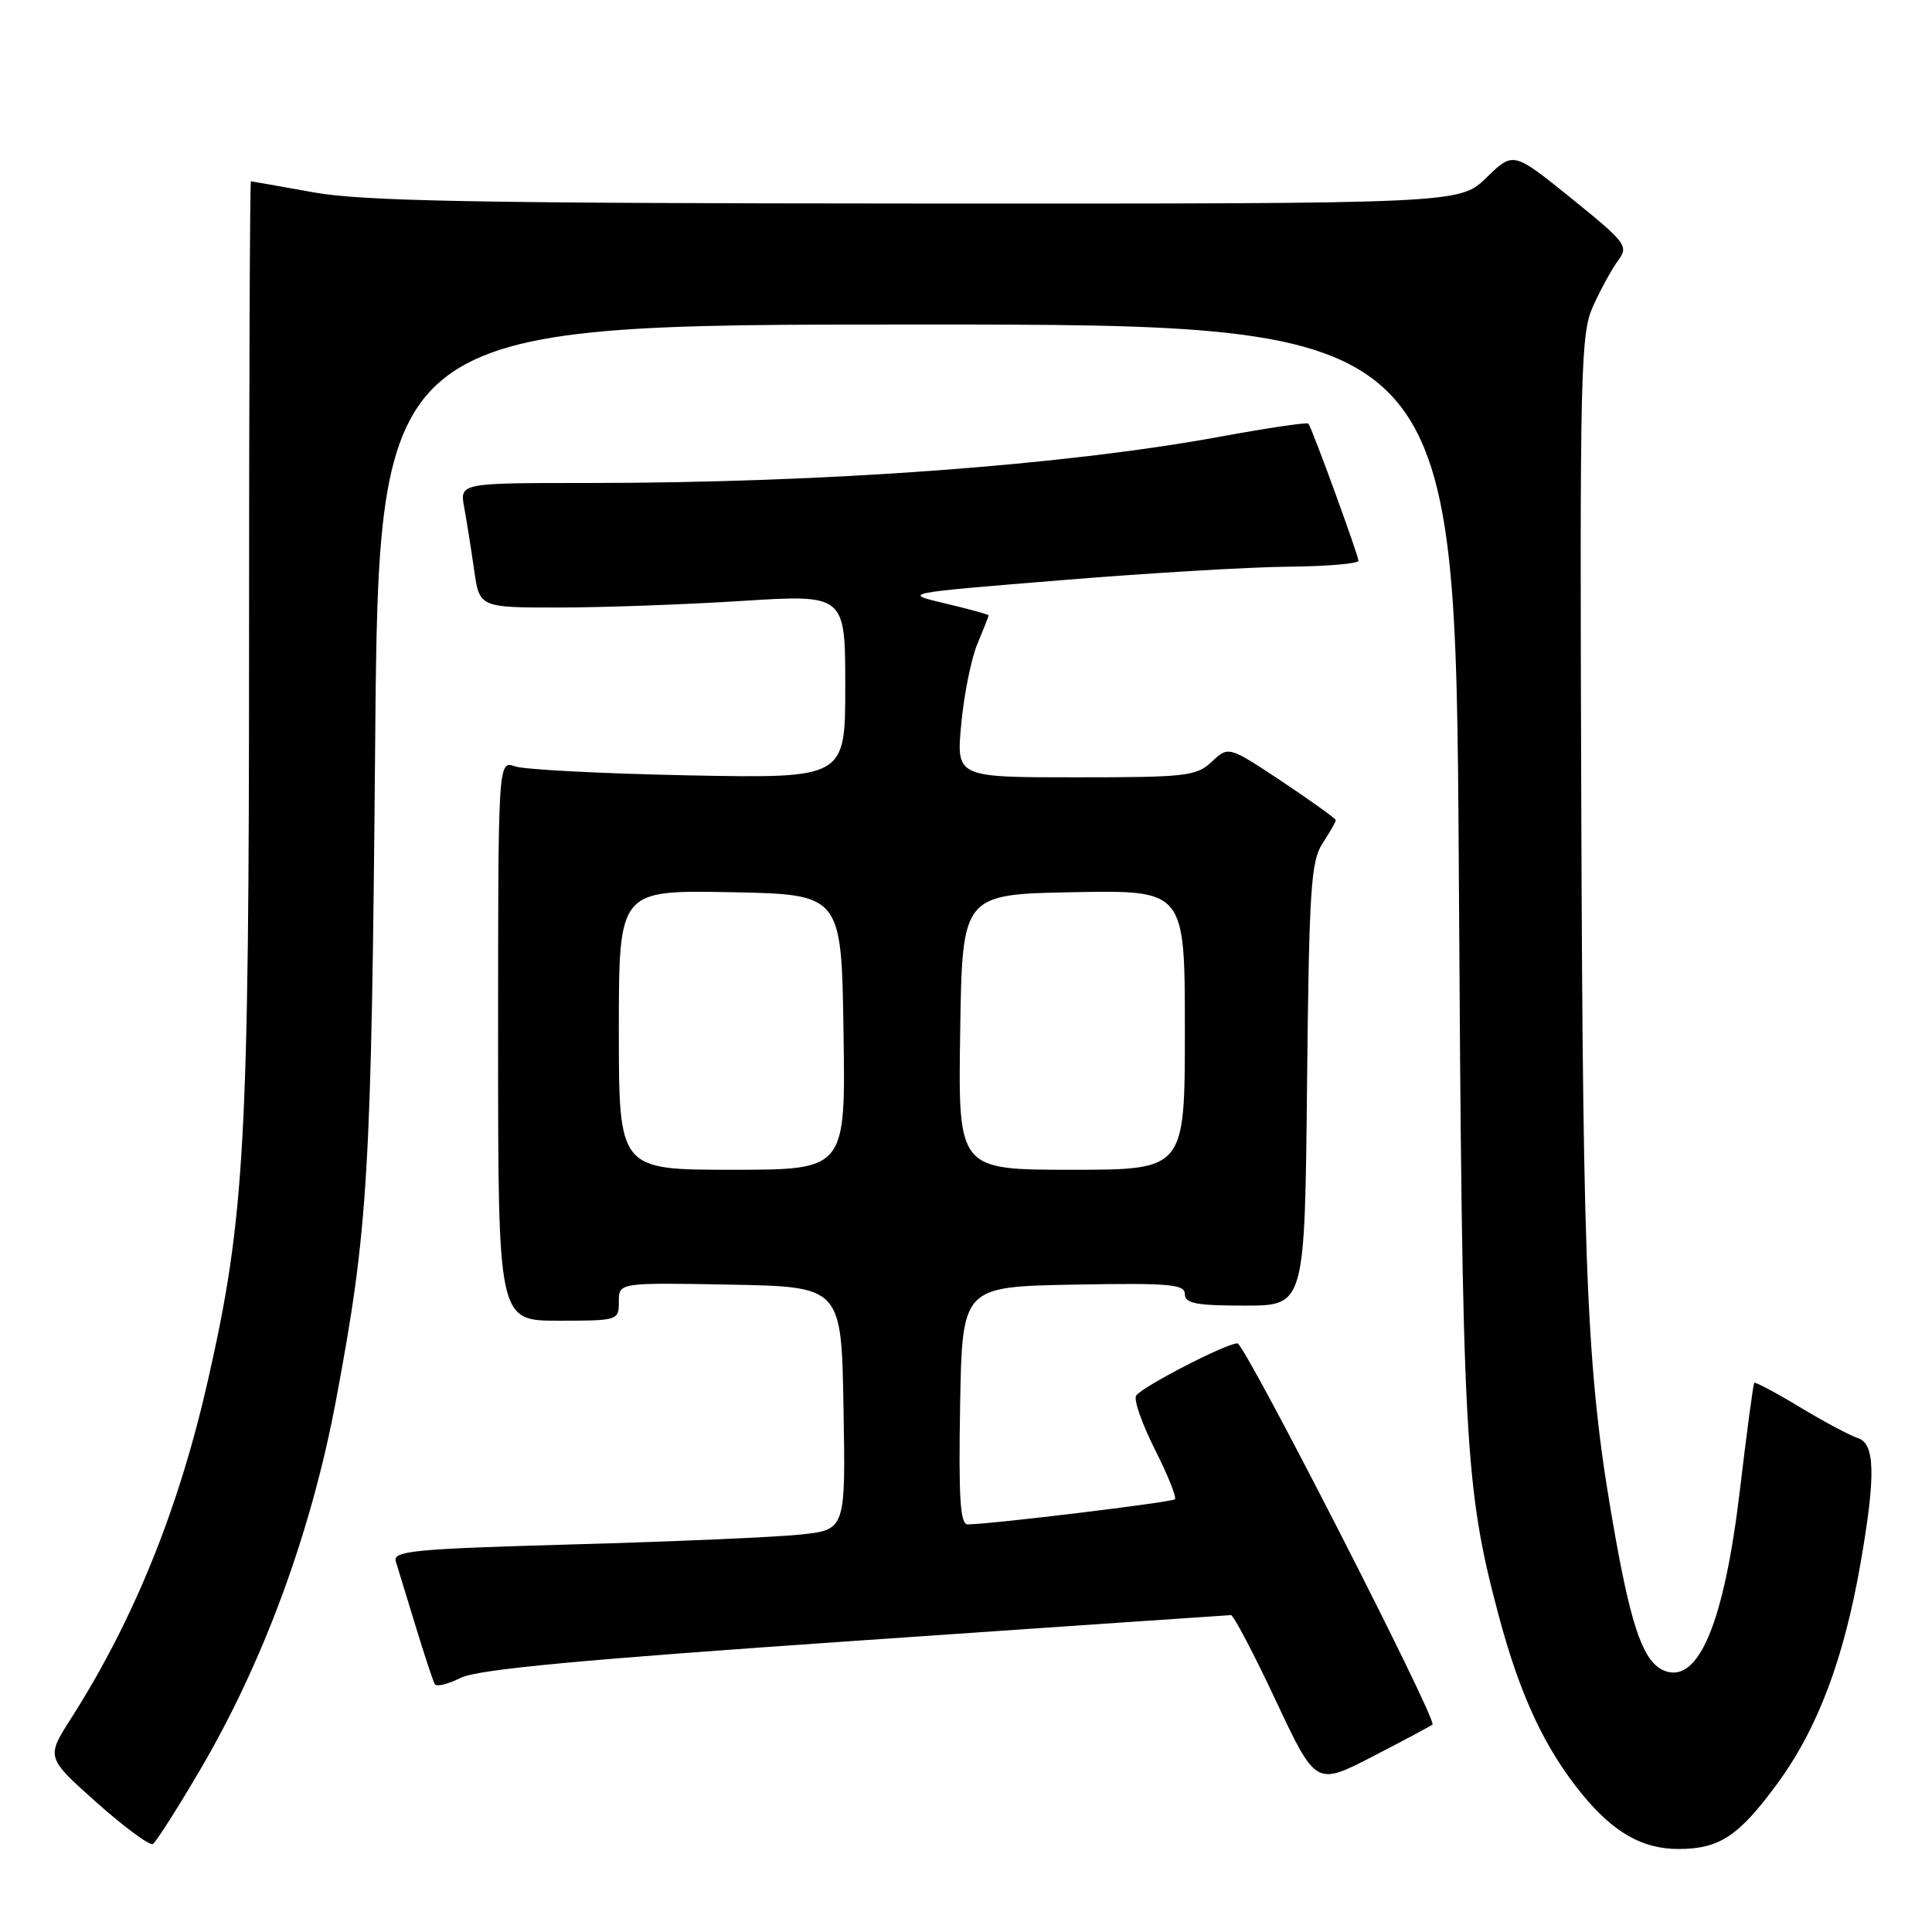 <?xml version="1.0" encoding="UTF-8" standalone="no"?>
<!DOCTYPE svg PUBLIC "-//W3C//DTD SVG 1.1//EN" "http://www.w3.org/Graphics/SVG/1.1/DTD/svg11.dtd" >
<svg xmlns="http://www.w3.org/2000/svg" xmlns:xlink="http://www.w3.org/1999/xlink" version="1.1" viewBox="0 0 256 256">
 <g >
 <path fill="currentColor"
d=" M 26.47 234.59 C 34.90 220.27 41.25 203.01 44.53 185.50 C 48.80 162.71 49.21 155.77 49.71 98.75 C 50.19 43.00 50.19 43.00 121.53 43.00 C 192.86 43.00 192.86 43.00 193.30 115.25 C 193.75 191.22 194.06 196.99 198.53 213.87 C 201.38 224.61 204.67 231.67 209.66 237.77 C 213.82 242.83 217.63 245.00 222.40 245.00 C 227.83 245.00 230.39 243.31 235.50 236.34 C 240.83 229.09 244.31 219.87 246.52 207.20 C 248.56 195.52 248.47 191.28 246.17 190.55 C 245.16 190.23 241.72 188.40 238.52 186.47 C 235.32 184.54 232.59 183.09 232.45 183.23 C 232.31 183.38 231.45 189.80 230.54 197.50 C 228.46 214.98 225.08 223.12 220.59 221.40 C 217.87 220.35 216.29 216.08 214.10 203.96 C 210.29 182.77 209.75 171.33 209.53 107.00 C 209.32 48.52 209.43 44.24 211.12 40.50 C 212.12 38.30 213.60 35.60 214.42 34.50 C 215.82 32.61 215.47 32.15 208.21 26.28 C 200.52 20.07 200.52 20.07 196.97 23.53 C 193.42 27.00 193.42 27.00 121.46 26.97 C 63.18 26.94 47.98 26.66 41.50 25.48 C 37.10 24.69 33.39 24.03 33.25 24.02 C 33.11 24.01 33.00 51.57 33.00 85.26 C 33.00 151.30 32.44 161.34 27.58 182.79 C 23.70 199.94 17.74 214.65 9.42 227.69 C 6.11 232.87 6.11 232.87 12.80 238.84 C 16.49 242.12 19.84 244.59 20.25 244.34 C 20.67 244.09 23.47 239.70 26.47 234.59 Z  M 189.81 228.51 C 190.46 227.89 164.94 178.00 163.97 178.00 C 162.46 178.00 151.25 183.79 150.54 184.94 C 150.20 185.48 151.33 188.68 153.03 192.06 C 154.74 195.44 155.93 198.41 155.68 198.66 C 155.27 199.06 131.36 201.97 128.22 201.99 C 127.23 202.00 127.01 198.50 127.22 186.25 C 127.50 170.50 127.50 170.50 142.25 170.22 C 154.93 169.99 157.00 170.16 157.00 171.47 C 157.00 172.71 158.49 173.00 164.94 173.00 C 172.89 173.00 172.89 173.00 173.19 143.70 C 173.46 117.81 173.70 114.10 175.25 111.74 C 176.21 110.27 177.00 108.90 177.00 108.68 C 177.00 108.47 173.80 106.17 169.90 103.57 C 162.79 98.85 162.79 98.85 160.58 100.92 C 158.54 102.85 157.19 103.00 142.54 103.00 C 126.71 103.00 126.71 103.00 127.37 95.94 C 127.73 92.05 128.69 87.27 129.51 85.32 C 130.33 83.36 131.00 81.66 131.00 81.54 C 131.00 81.42 128.41 80.71 125.25 79.96 C 119.50 78.60 119.50 78.60 140.50 76.89 C 152.05 75.94 165.66 75.13 170.75 75.09 C 175.84 75.04 180.00 74.69 180.00 74.30 C 180.00 73.59 173.88 56.80 173.37 56.13 C 173.22 55.93 168.01 56.70 161.80 57.84 C 140.92 61.68 109.28 64.00 77.70 64.00 C 60.91 64.00 60.91 64.00 61.51 67.25 C 61.84 69.04 62.43 72.75 62.82 75.50 C 63.53 80.50 63.53 80.50 74.01 80.50 C 79.78 80.50 90.69 80.11 98.25 79.63 C 112.00 78.76 112.00 78.76 112.00 90.95 C 112.00 103.14 112.00 103.14 91.25 102.74 C 79.84 102.51 69.49 101.98 68.25 101.55 C 66.00 100.77 66.00 100.77 66.00 137.88 C 66.00 175.00 66.00 175.00 74.00 175.00 C 81.89 175.00 82.00 174.97 82.00 172.47 C 82.00 169.95 82.00 169.95 96.75 170.22 C 111.50 170.50 111.50 170.50 111.77 186.61 C 112.05 202.71 112.05 202.71 106.02 203.34 C 102.71 203.69 89.19 204.27 75.98 204.64 C 54.68 205.24 52.02 205.50 52.45 206.91 C 52.72 207.78 53.90 211.65 55.08 215.50 C 56.25 219.35 57.40 222.80 57.62 223.17 C 57.84 223.54 59.38 223.16 61.05 222.32 C 63.30 221.20 76.88 219.93 113.29 217.42 C 140.36 215.55 162.77 214.02 163.11 214.01 C 163.45 214.01 166.12 219.09 169.04 225.31 C 174.36 236.63 174.36 236.63 181.93 232.72 C 186.09 230.57 189.64 228.68 189.81 228.51 Z  M 82.00 136.47 C 82.00 117.95 82.00 117.95 96.75 118.22 C 111.50 118.50 111.50 118.50 111.77 136.75 C 112.05 155.00 112.05 155.00 97.02 155.00 C 82.00 155.00 82.00 155.00 82.00 136.47 Z  M 127.23 136.75 C 127.50 118.50 127.50 118.50 142.25 118.22 C 157.00 117.95 157.00 117.95 157.00 136.47 C 157.00 155.00 157.00 155.00 141.98 155.00 C 126.95 155.00 126.95 155.00 127.23 136.75 Z "/>
</g>
</svg>